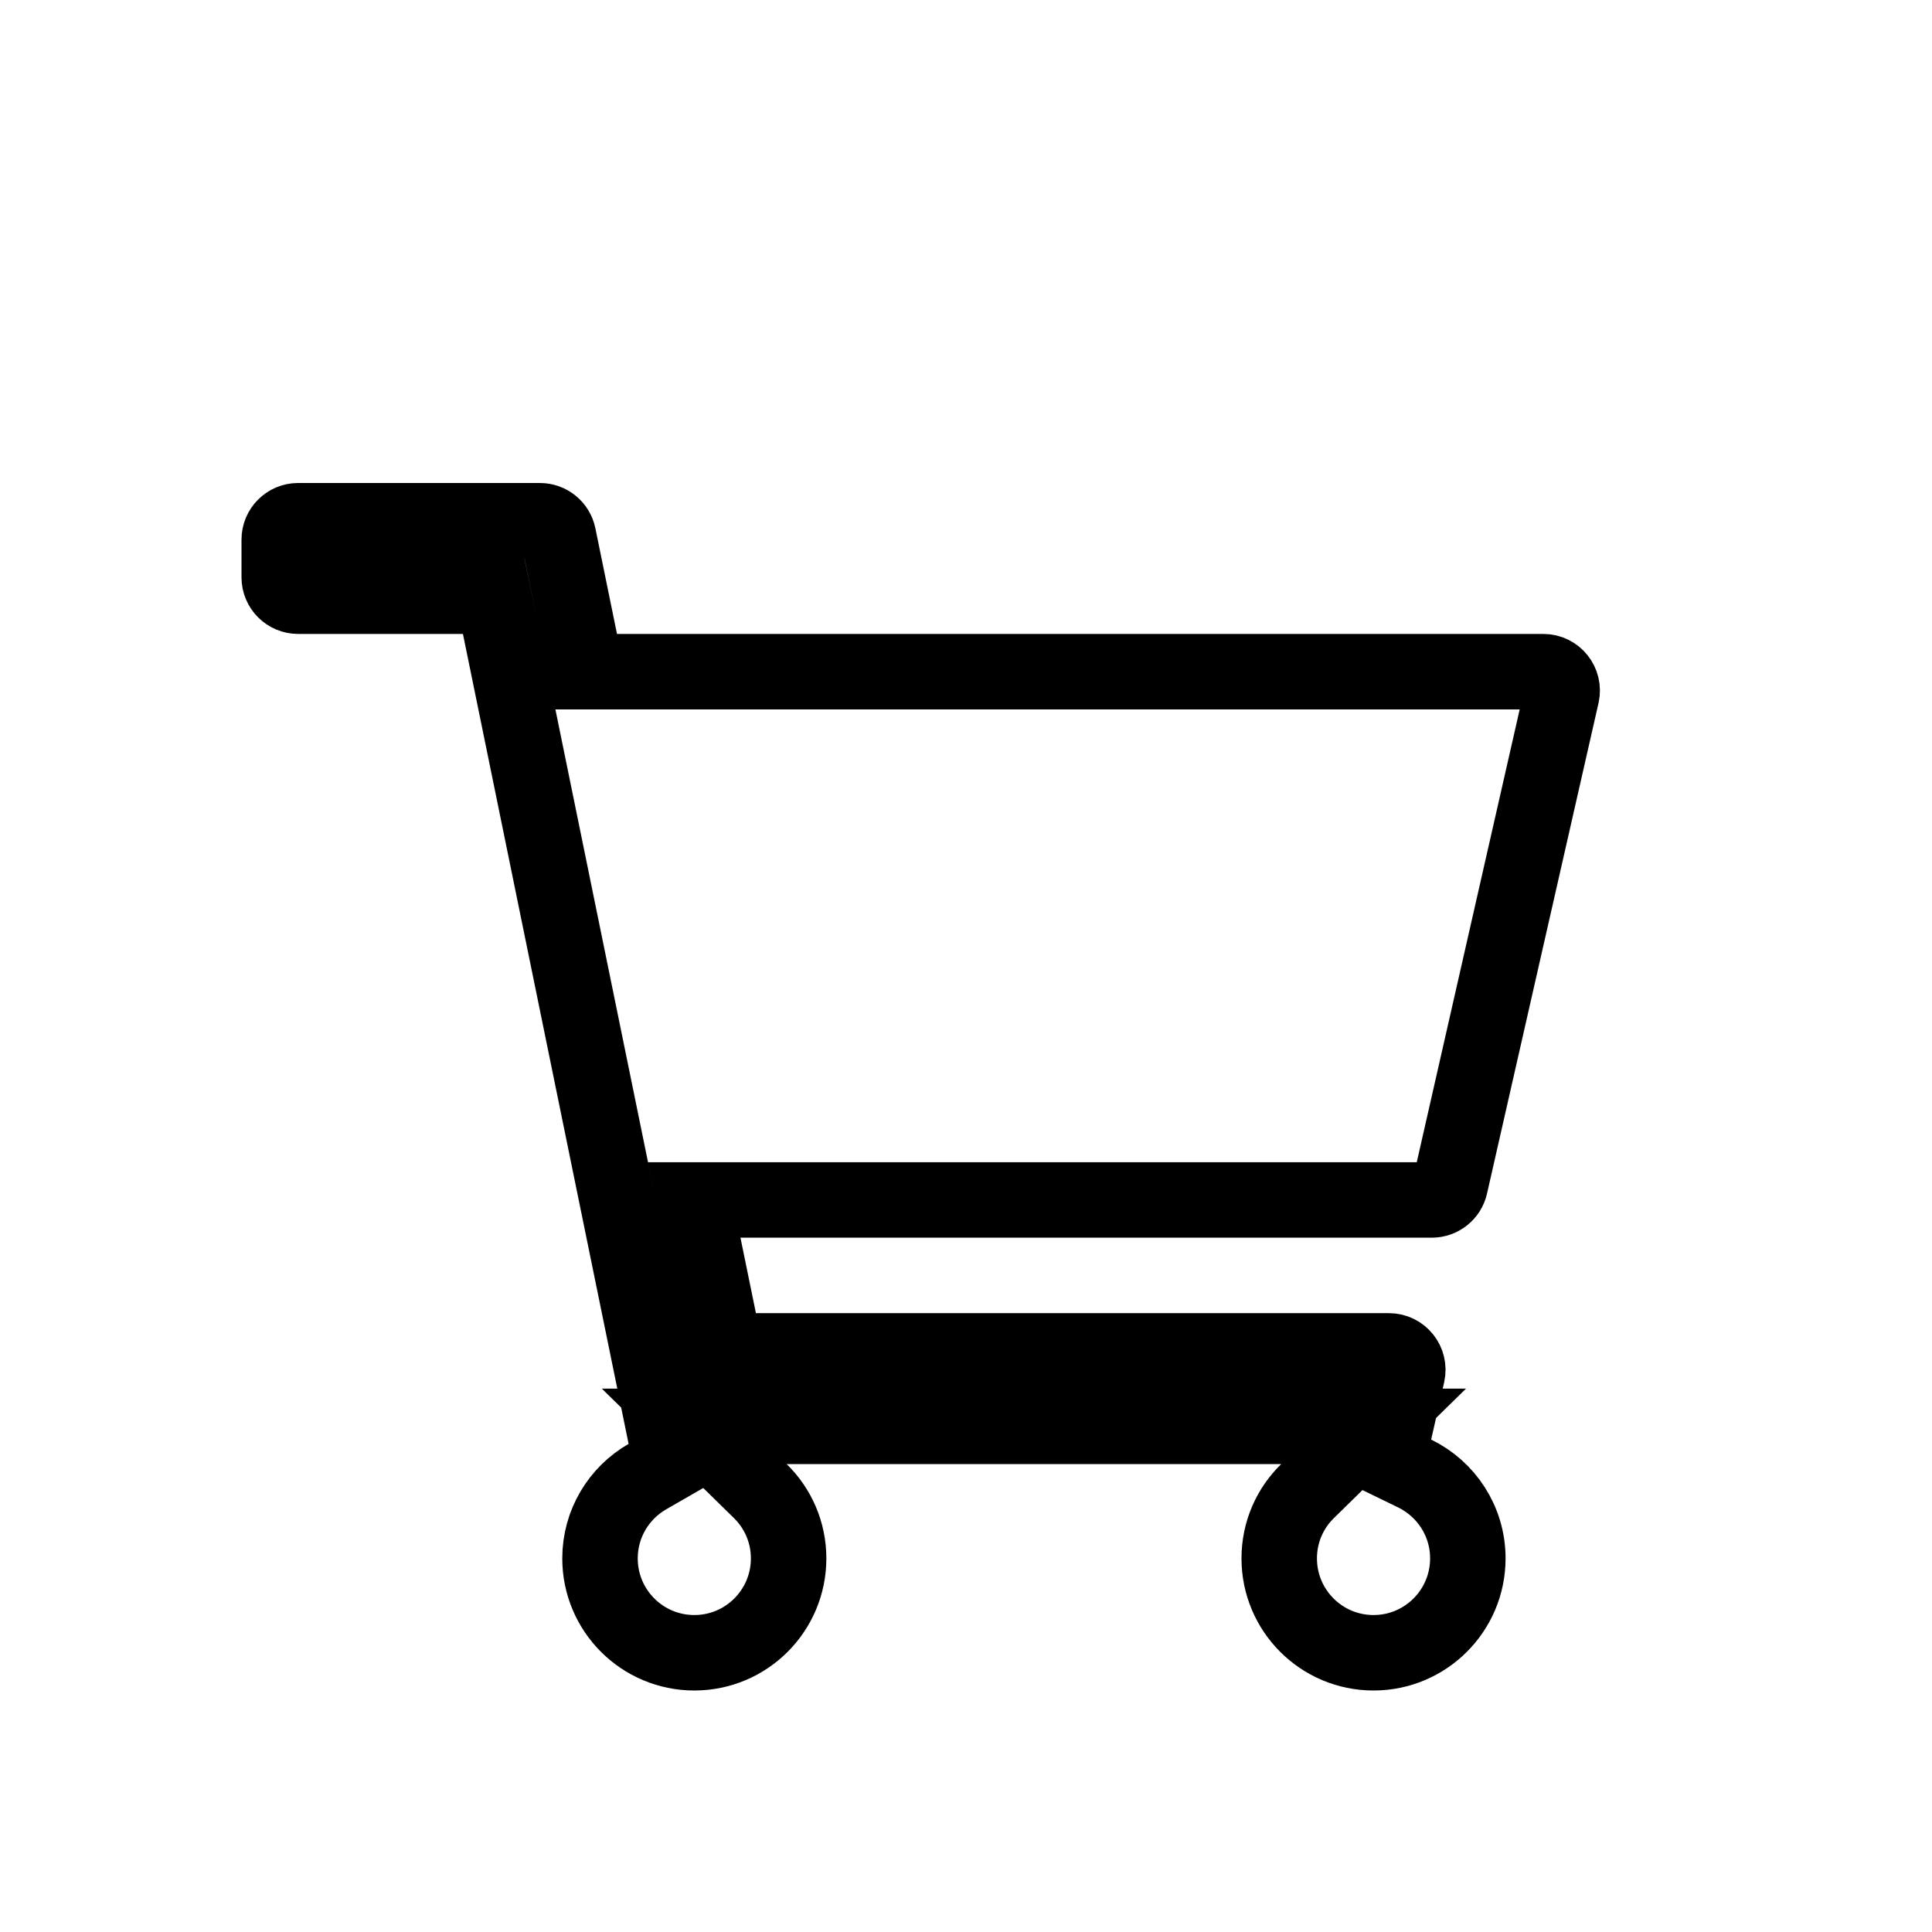<svg width="32" height="32" viewBox="0 0 32 32" fill="none" xmlns="http://www.w3.org/2000/svg">
<circle cx="16" cy="16" r="15" fill="none" fill-opacity="0"/>
<path d="M24.02 19.632L24.02 19.632C23.988 19.774 23.861 19.875 23.715 19.875H12.264H11.499L11.652 20.625L11.908 21.875L12.01 22.375H12.52H23.005C23.206 22.375 23.354 22.561 23.31 22.757L23.095 23.705L22.985 24.189L23.431 24.406C23.954 24.66 24.312 25.195 24.312 25.812C24.312 26.675 23.613 27.375 22.75 27.375C21.887 27.375 21.188 26.675 21.188 25.812C21.188 25.375 21.366 24.981 21.657 24.697L22.751 23.625H21.22H13.03H11.499L12.593 24.697C12.883 24.981 13.062 25.375 13.062 25.812C13.062 26.675 12.363 27.375 11.5 27.375C10.637 27.375 9.938 26.675 9.938 25.812C9.938 25.234 10.252 24.728 10.723 24.457L11.114 24.232L11.024 23.79L8.28 10.375L8.177 9.875H7.667H4.938C4.765 9.875 4.625 9.735 4.625 9.562V8.938C4.625 8.765 4.765 8.625 4.938 8.625H8.943C9.091 8.625 9.219 8.729 9.249 8.875L9.249 8.875L9.607 10.625L9.709 11.125H10.219H25.562C25.763 11.125 25.911 11.311 25.867 11.507L24.02 19.632Z" stroke="#000" stroke-width="1.25"/>
</svg>